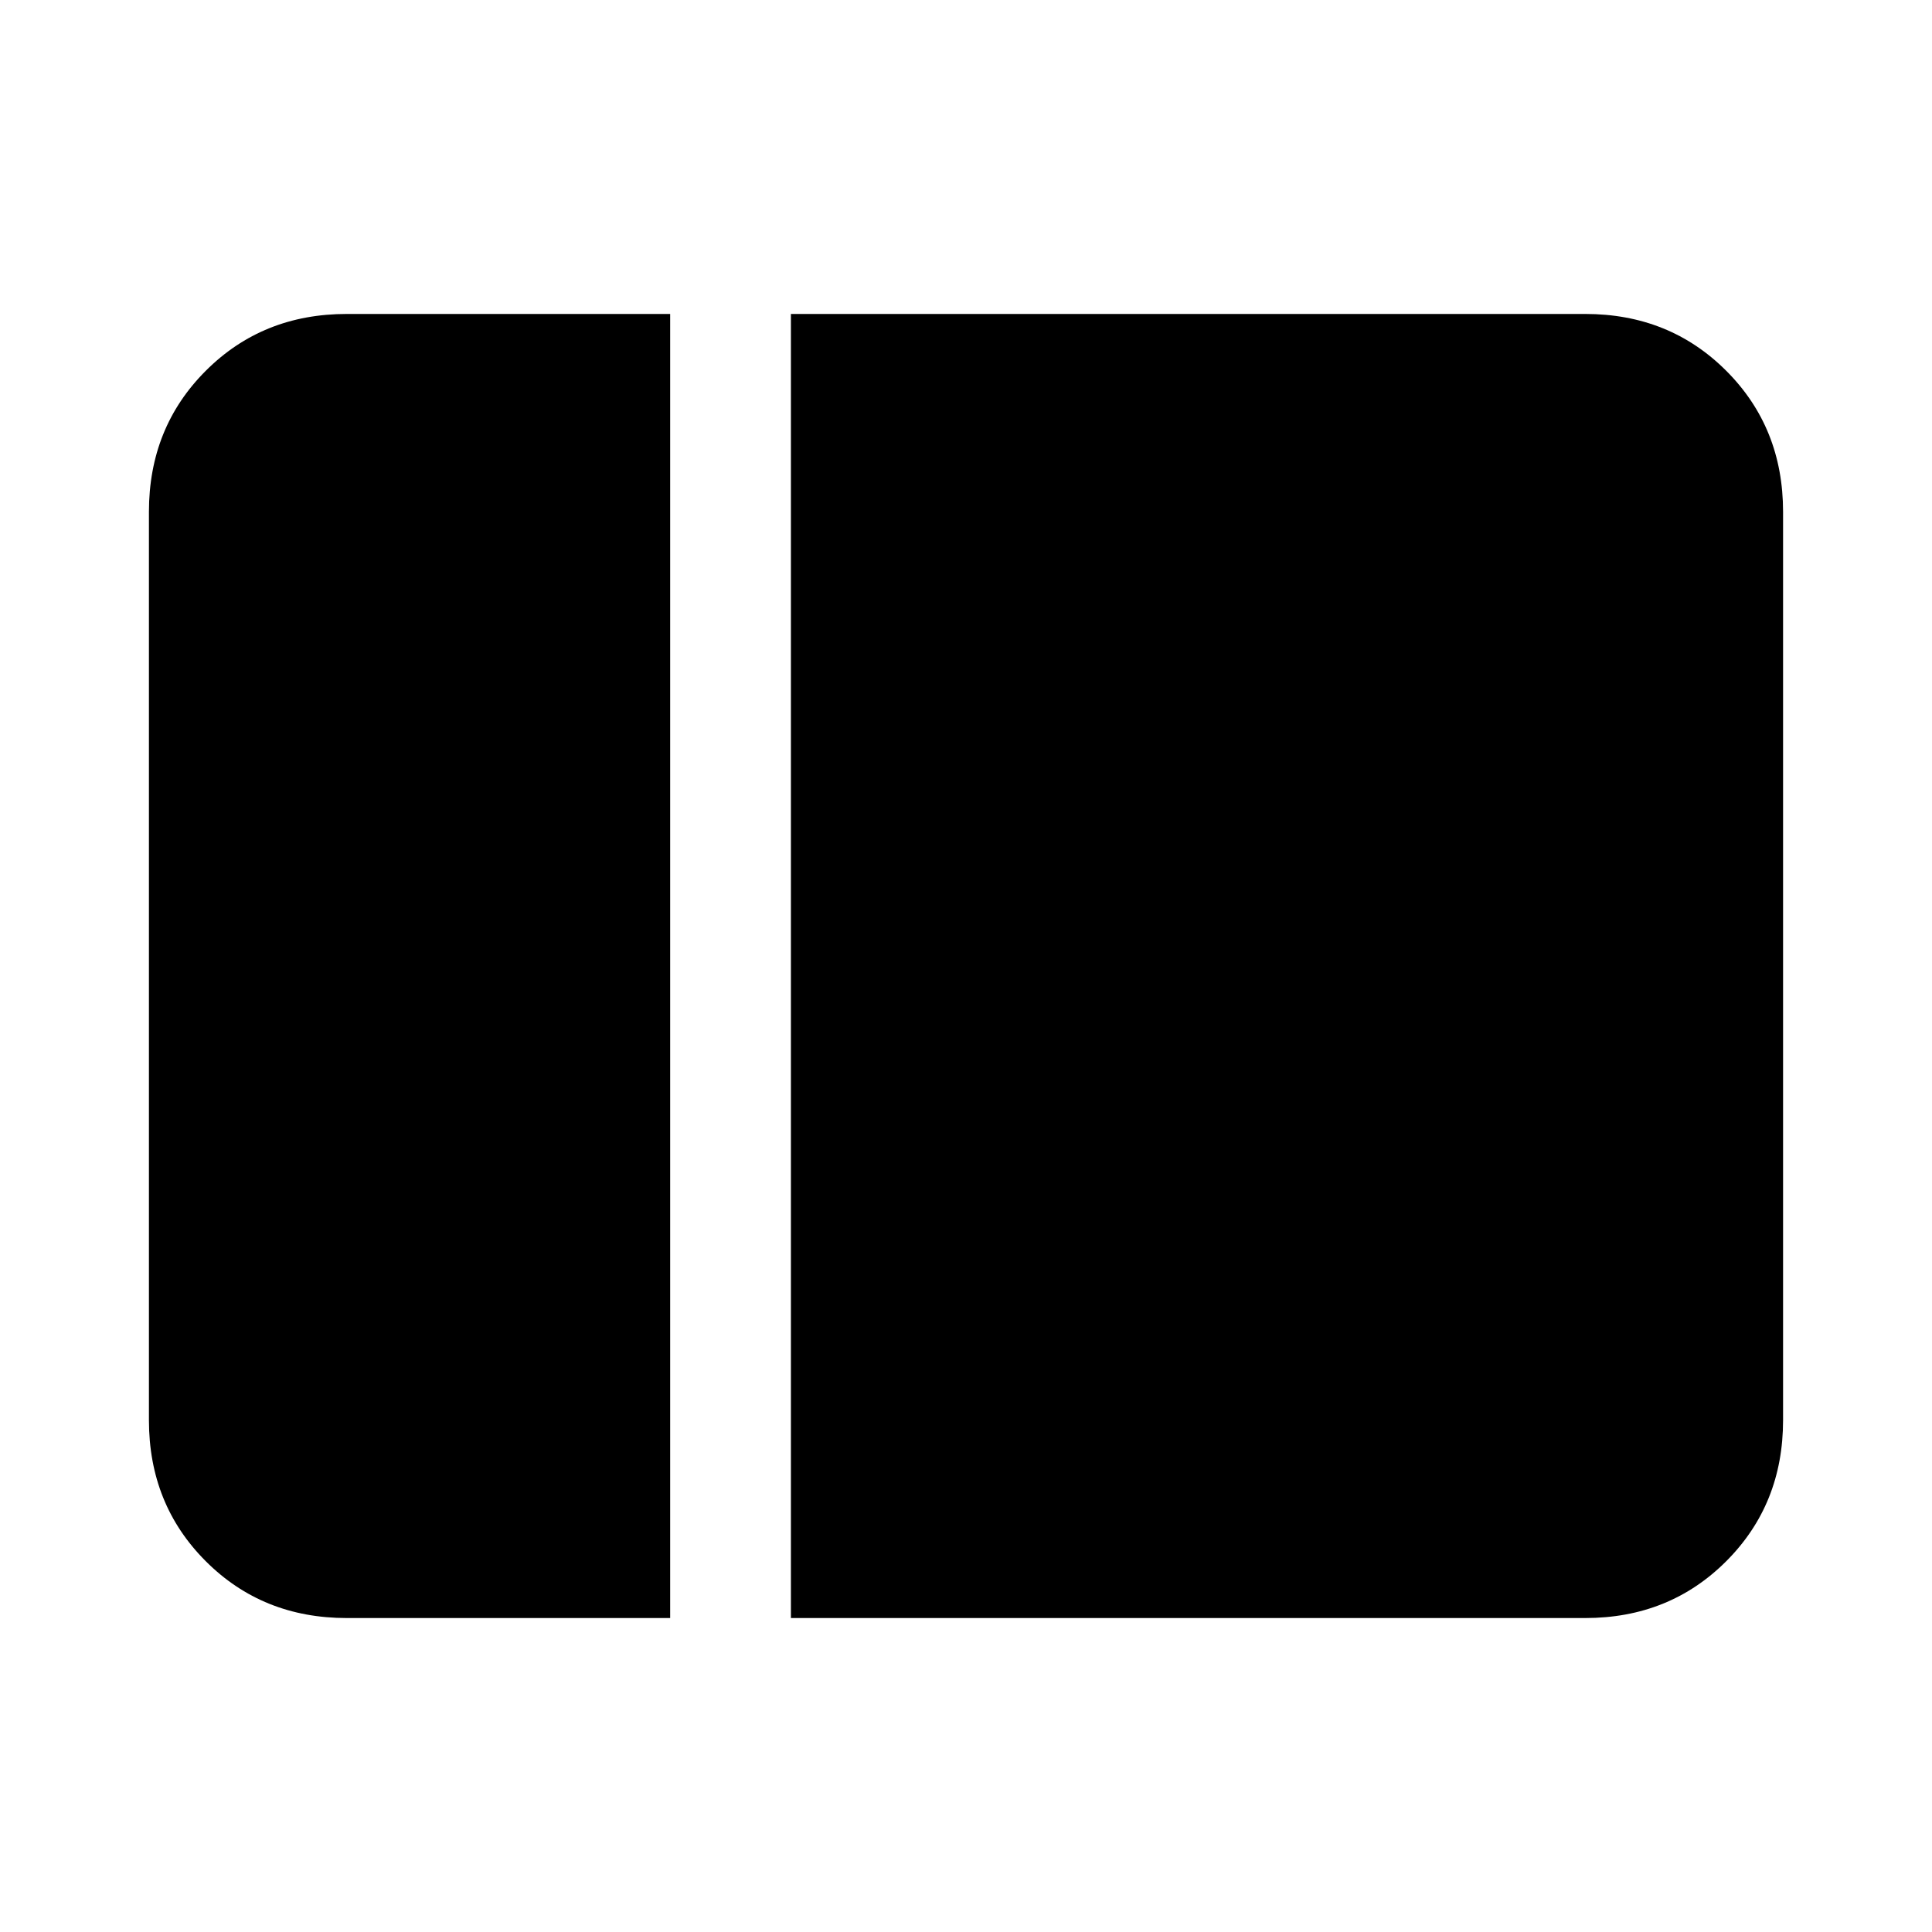 <svg xmlns="http://www.w3.org/2000/svg" height="24" viewBox="0 96 960 960" width="24"><path d="M172.309 899.999q-41.827 0-70.067-28.241-28.24-28.24-28.24-70.067V350.309q0-41.827 28.24-70.067 28.24-28.241 70.067-28.241H333v647.998H172.309Zm220.69 0V252.001h394.692q41.827 0 70.067 28.241 28.241 28.24 28.241 70.067v451.382q0 41.827-28.241 70.067-28.24 28.241-70.067 28.241H392.999Z"/></svg>